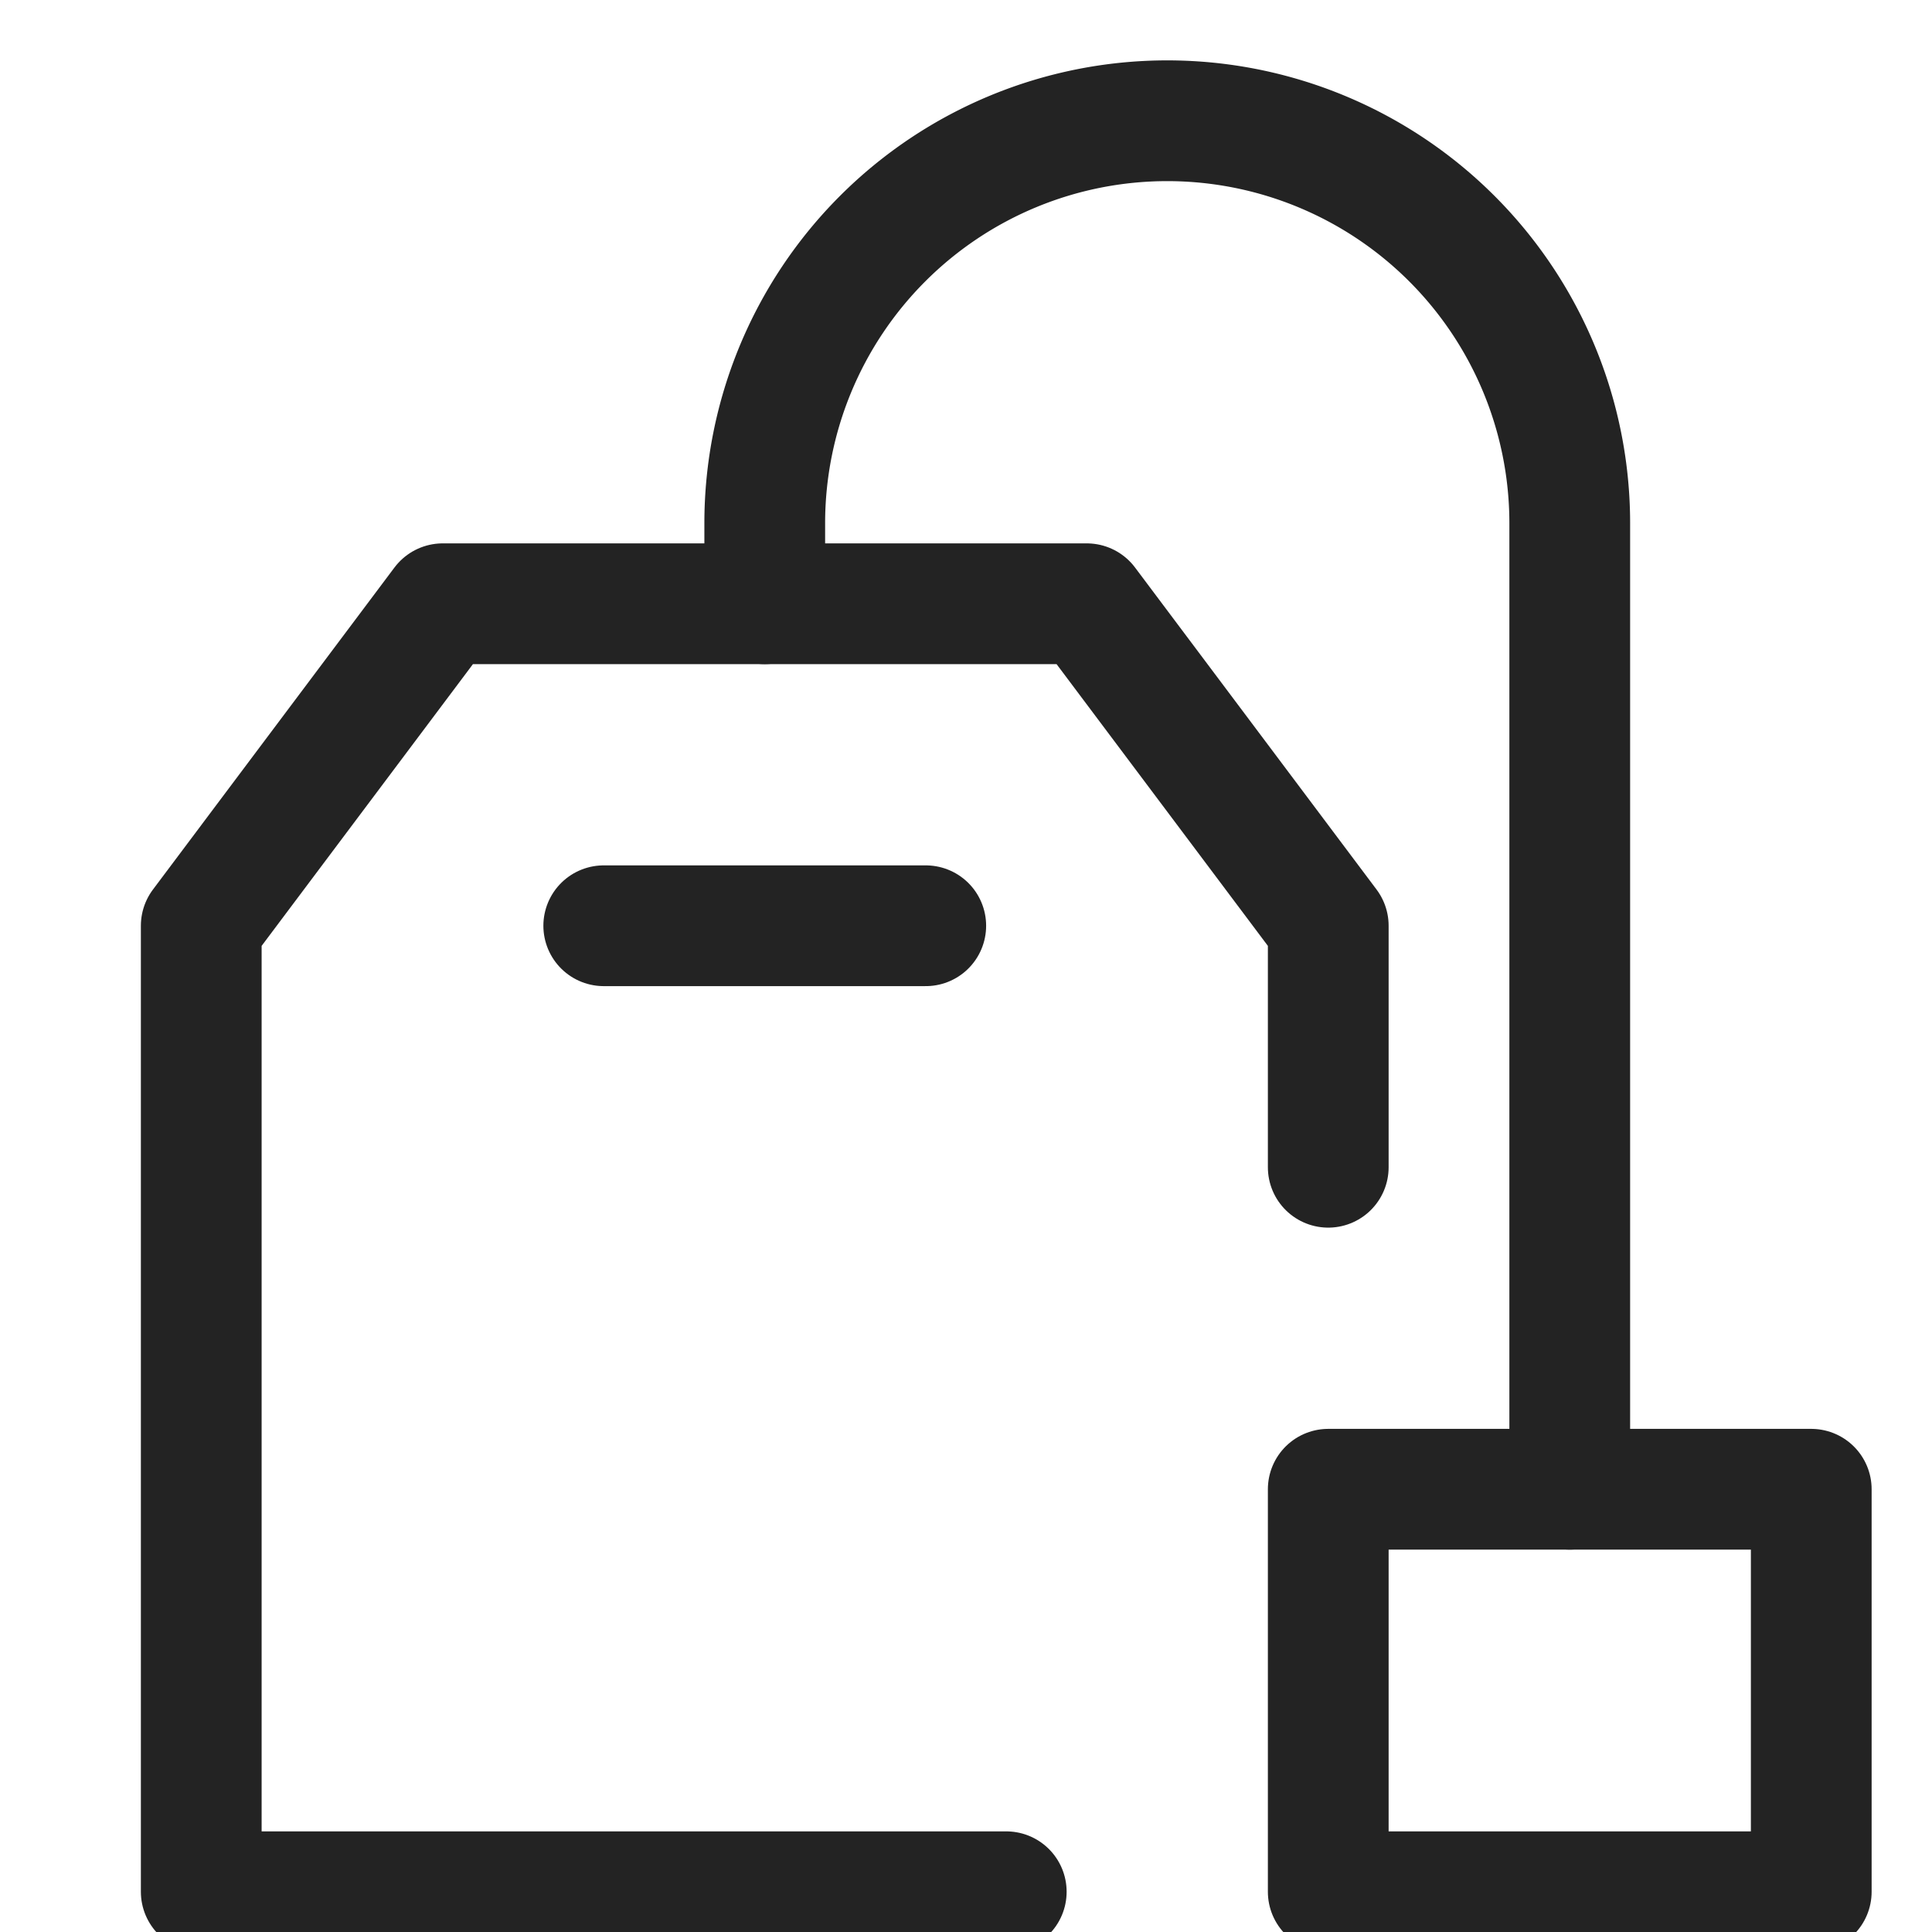 <svg xmlns="http://www.w3.org/2000/svg" viewBox="0 0 24 24" width="24" height="24"><title>tea making facilities</title><g class="nc-icon-wrapper" transform="translate(0.5, 0.5)" fill="#232323"><path d="M9,7V6a5,5,0,0,1,5-5h0a5,5,0,0,1,5,5V18" fill="none" stroke="#232323" stroke-miterlimit="10" stroke-width="1.5" data-cap="butt" data-color="color-2" stroke-linecap="round"/> <rect x="16" y="18" width="6" height="5" fill="none" stroke="#232323" stroke-linecap="round" stroke-miterlimit="10" stroke-width="1.5" data-color="color-2" stroke-linejoin="round"/> <polyline points="12 23 2 23 2 11 5 7 13 7 16 11 16 14" fill="none" stroke="#232323" stroke-linecap="round" stroke-miterlimit="10" stroke-width="1.5" stroke-linejoin="round"/> <line x1="7" y1="11" x2="11" y2="11" fill="none" stroke="#232323" stroke-linecap="round" stroke-miterlimit="10" stroke-width="1.5" stroke-linejoin="round"/></g></svg>
